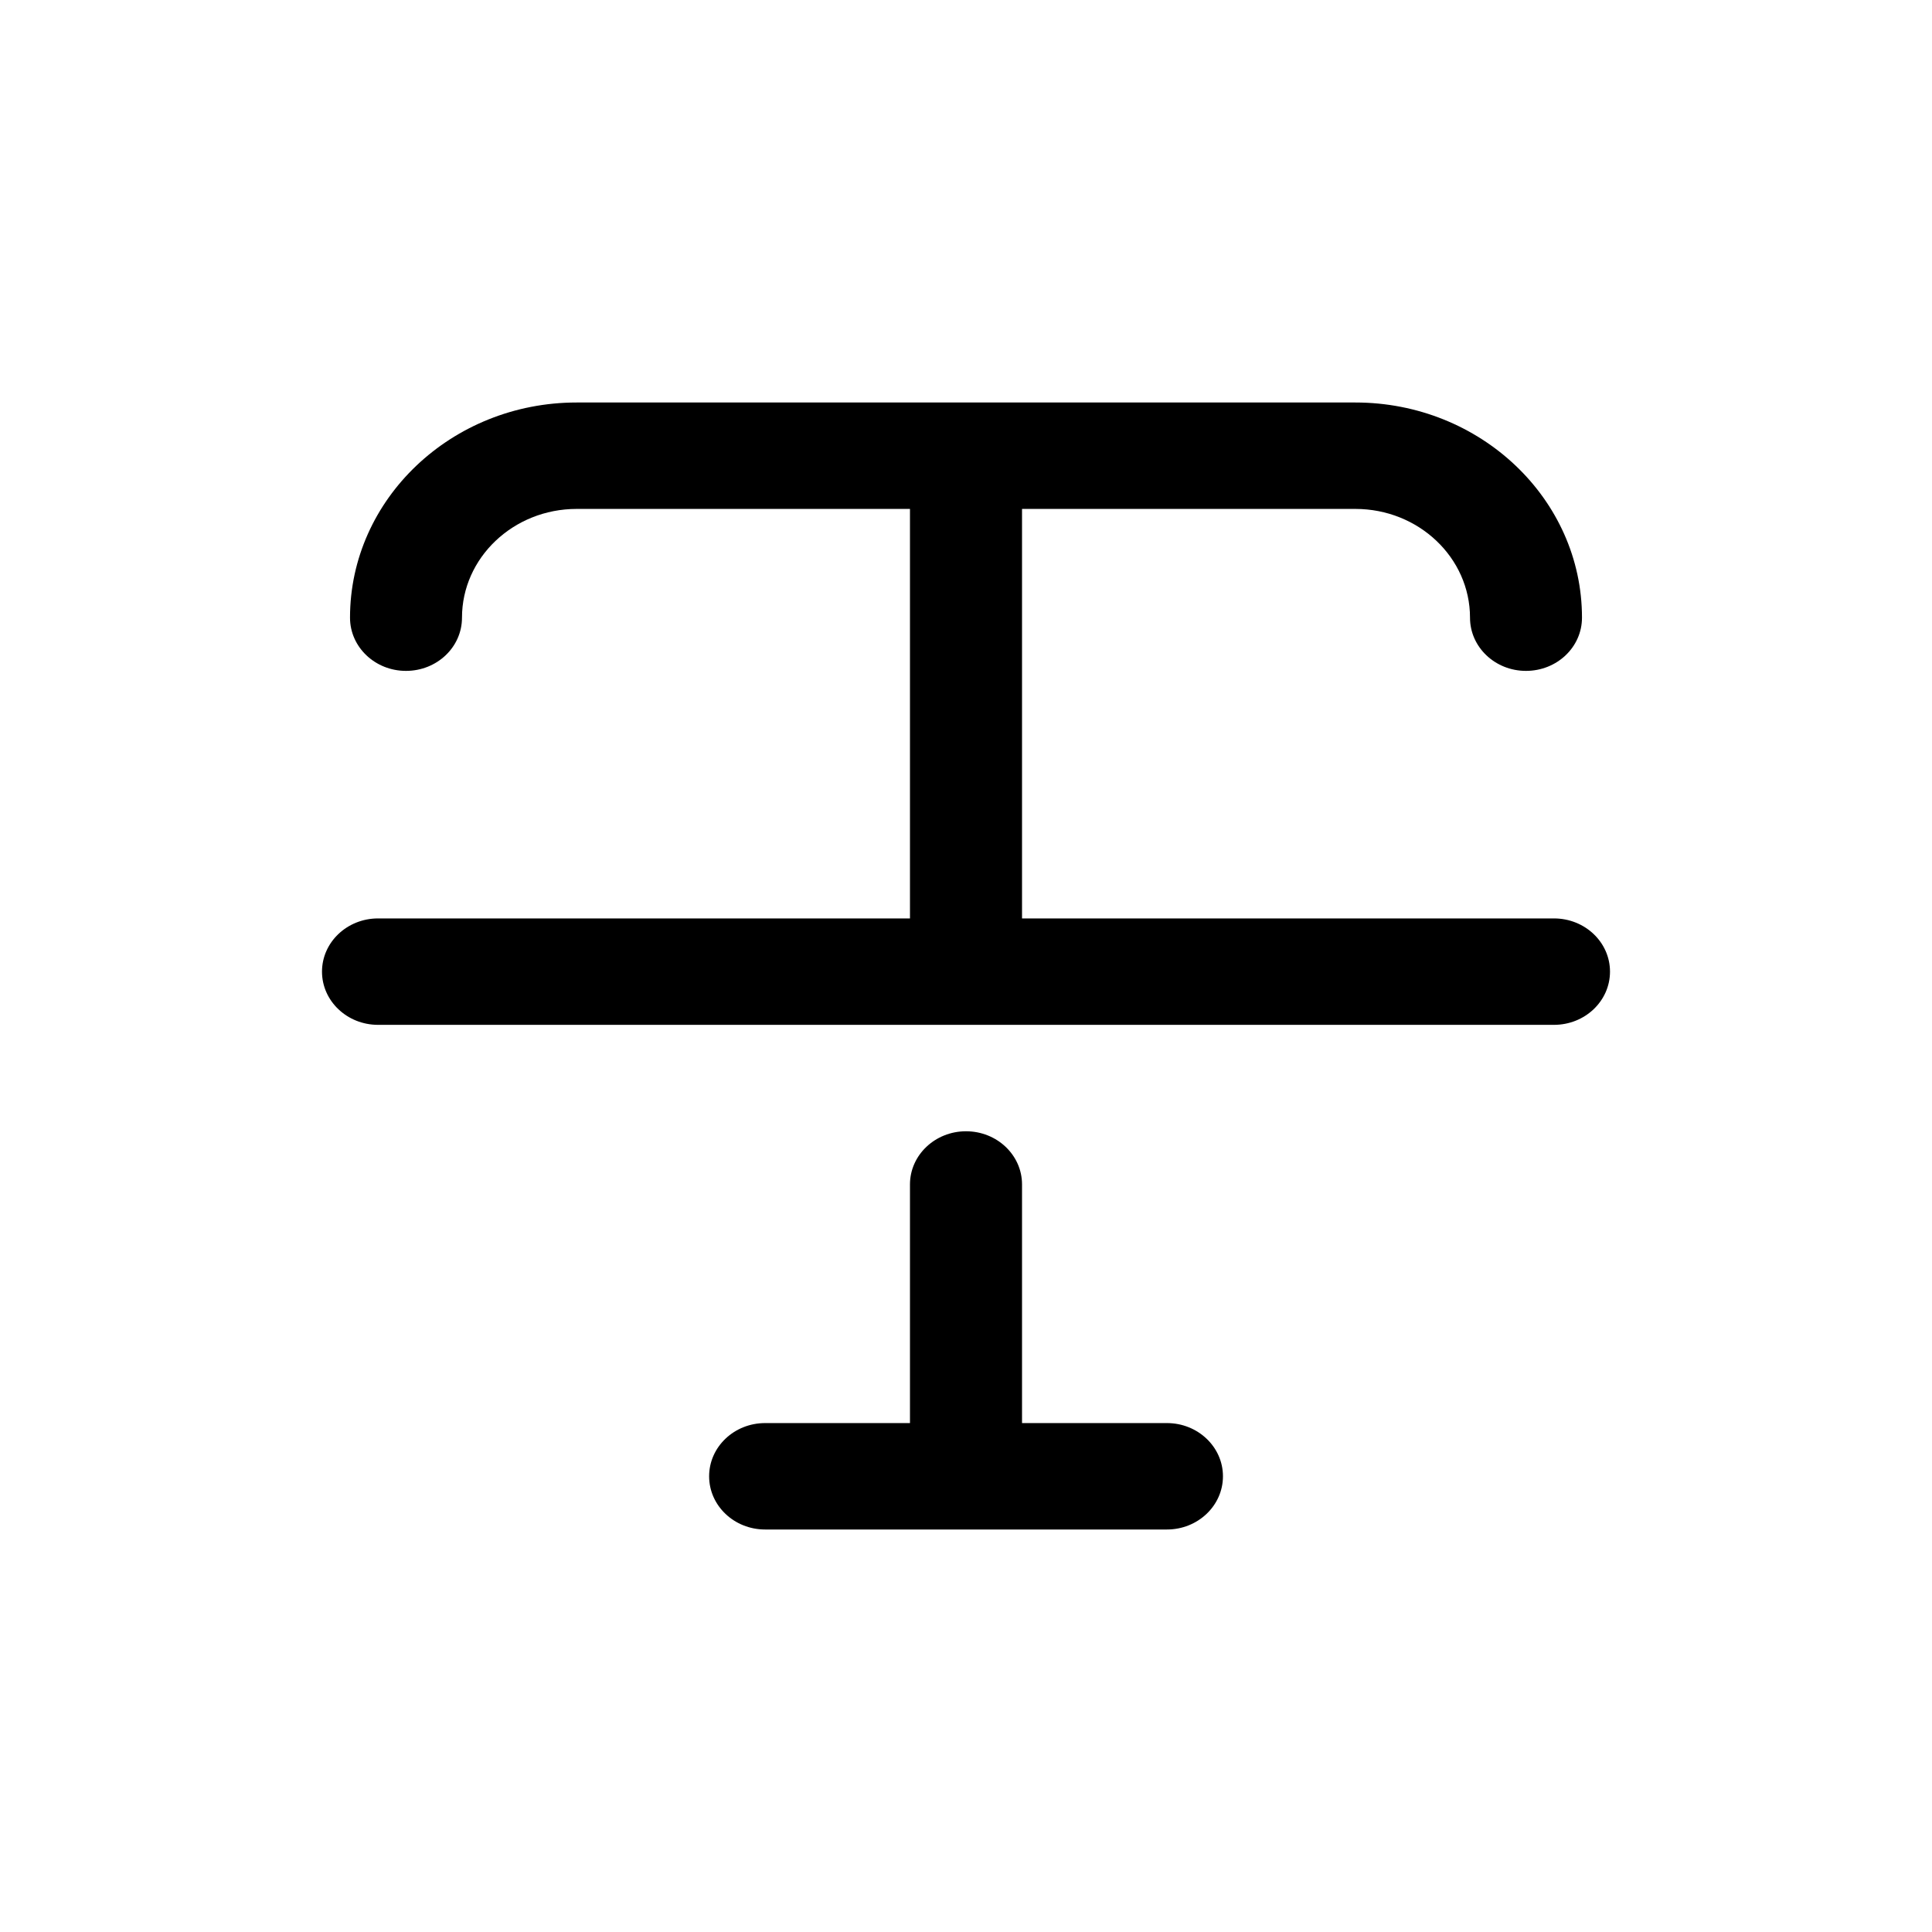 <svg width="24" height="24" viewBox="0 0 24 24" fill="none" xmlns="http://www.w3.org/2000/svg">
<path d="M12 14.053C12.385 14.053 12.696 14.349 12.696 14.713V17.678H14.496C14.88 17.678 15.192 17.974 15.192 18.339C15.192 18.704 14.88 19 14.496 19H9.505C9.12 19 8.809 18.704 8.809 18.339C8.809 17.974 9.12 17.678 9.505 17.678H11.304V14.713C11.304 14.349 11.616 14.053 12 14.053ZM16.837 5C18.39 5 19.652 6.199 19.652 7.673C19.652 8.039 19.341 8.334 18.956 8.334C18.573 8.334 18.261 8.039 18.261 7.673C18.261 6.928 17.623 6.322 16.837 6.322H12.696V11.409H19.304C19.689 11.409 20 11.705 20 12.07C20 12.435 19.689 12.731 19.304 12.731H4.696C4.312 12.731 4 12.435 4 12.07C4 11.705 4.312 11.409 4.696 11.409H11.304V6.322H7.163C6.378 6.322 5.739 6.928 5.739 7.673C5.739 8.039 5.428 8.334 5.043 8.334C4.66 8.334 4.348 8.039 4.348 7.673C4.348 6.199 5.611 5 7.163 5H16.837Z" fill="black"/>
</svg>
